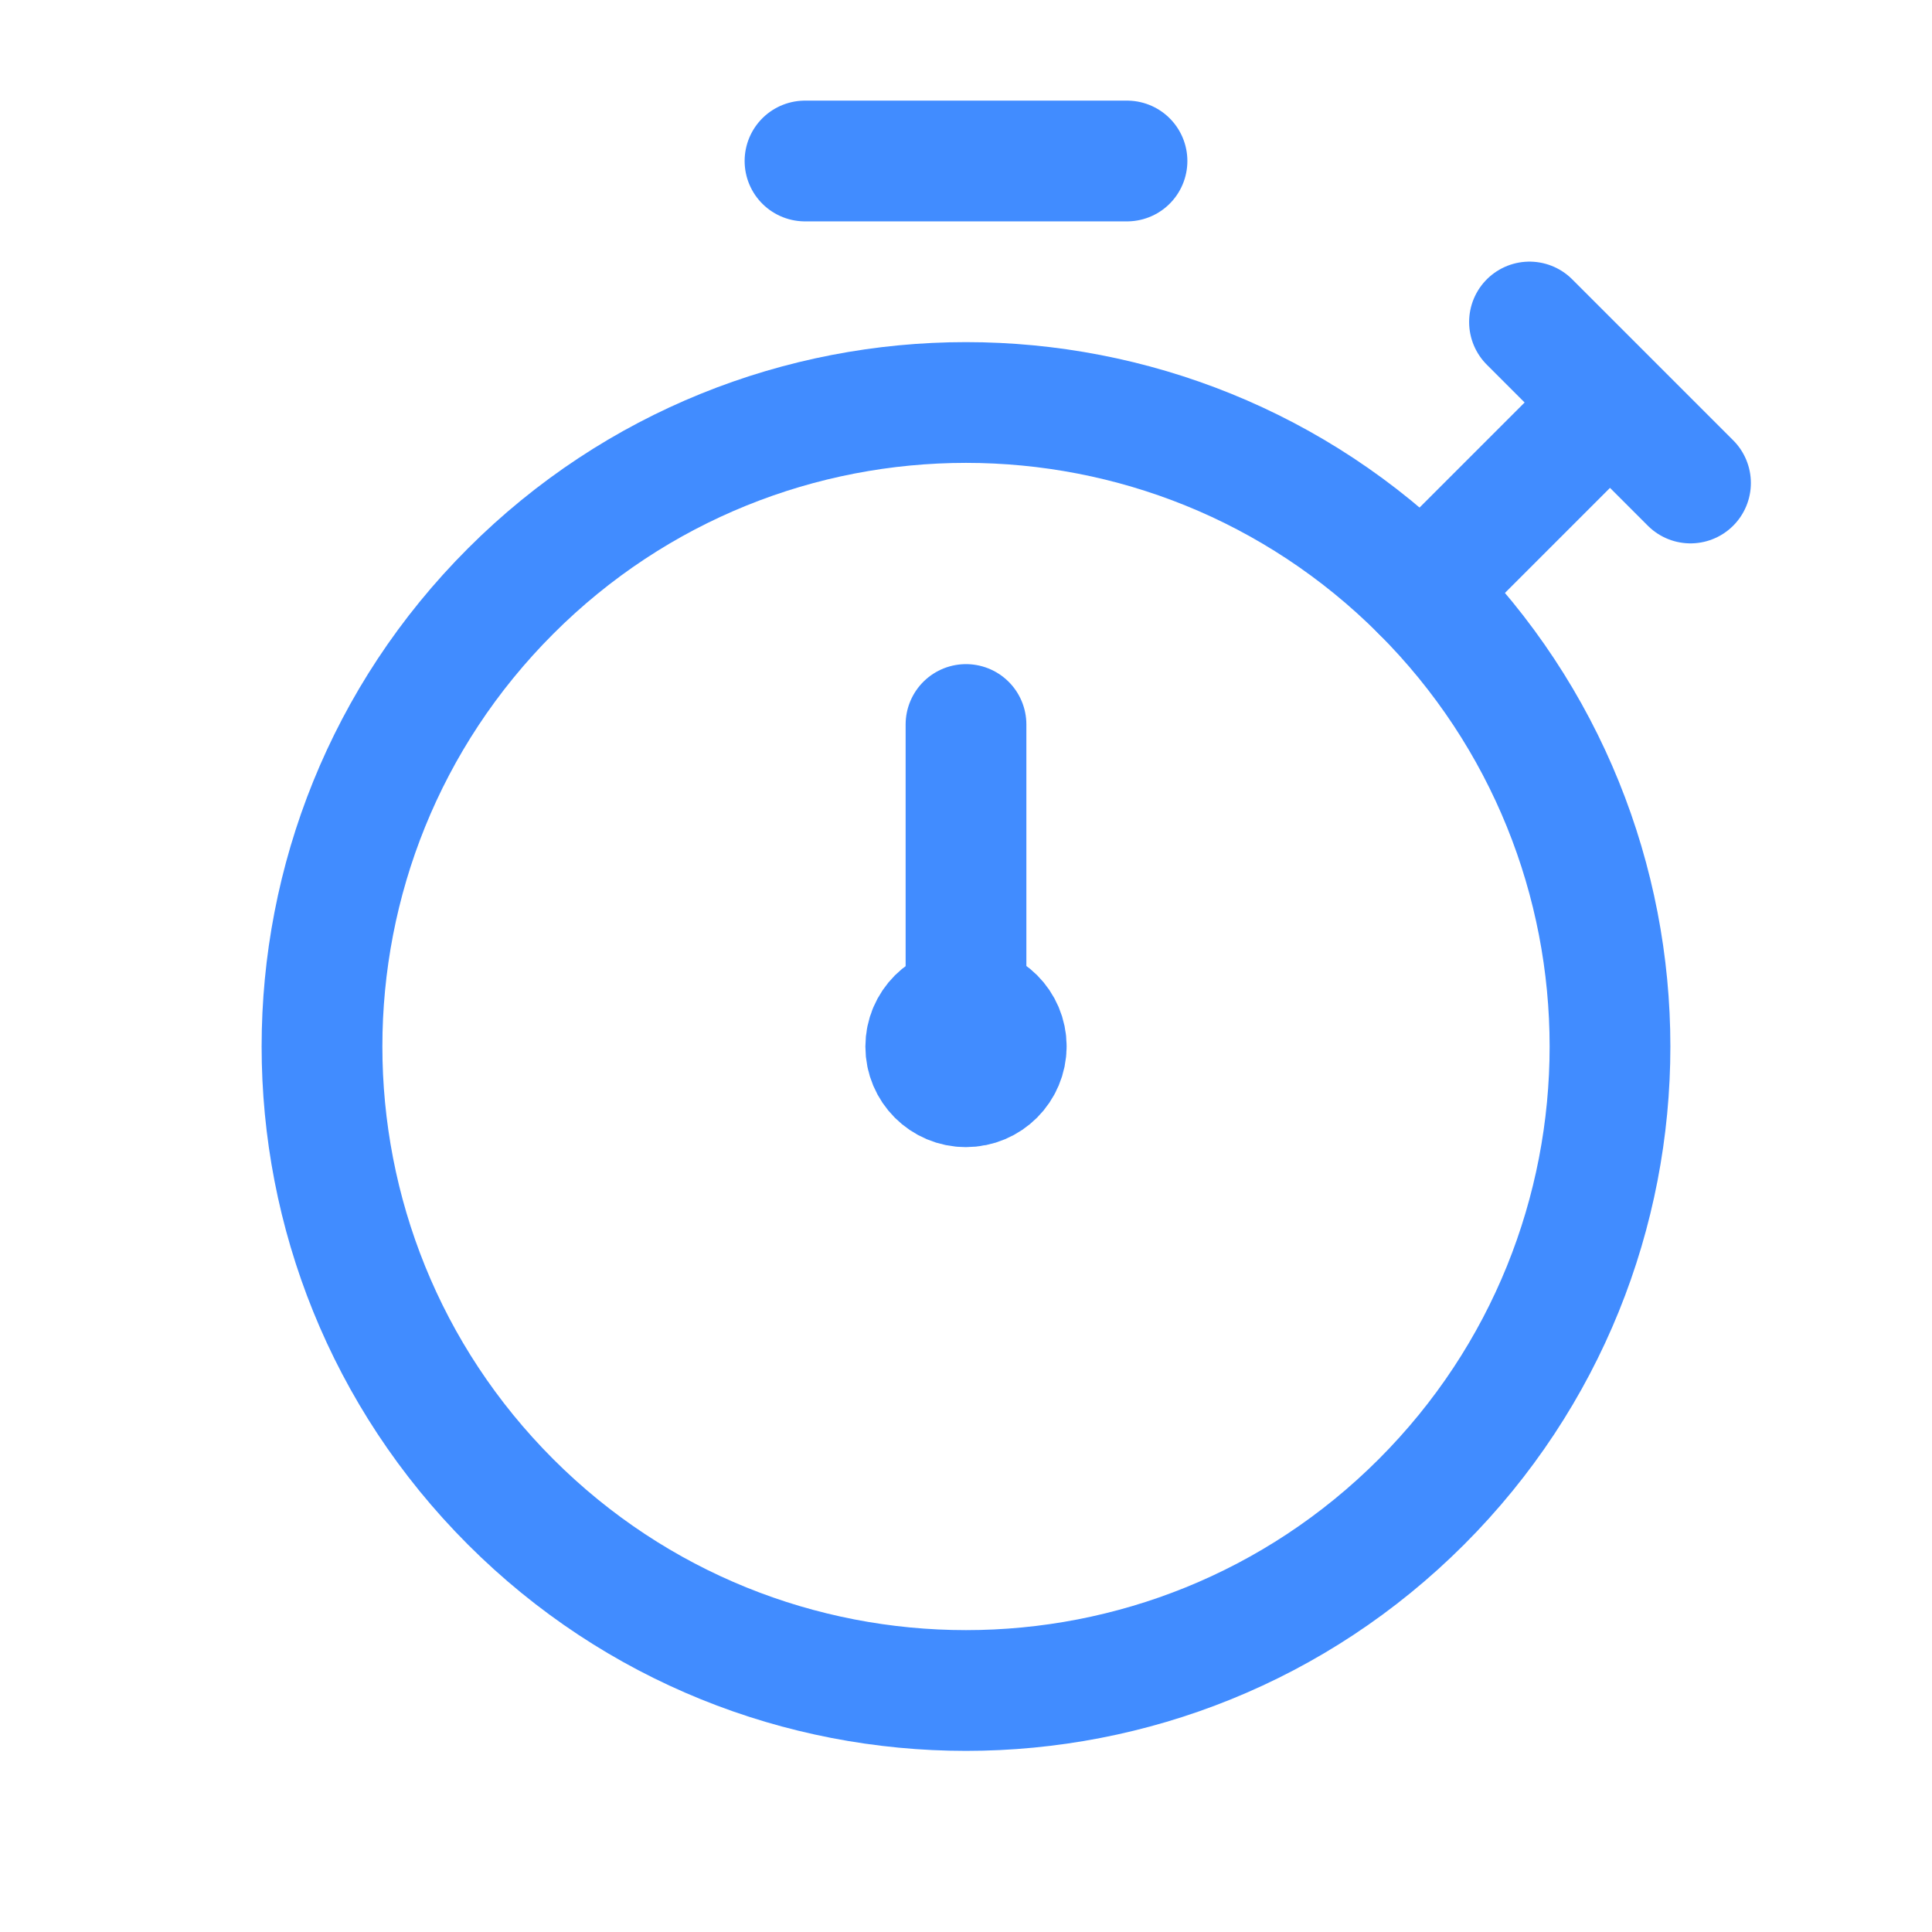 <svg width="24" height="24" viewBox="0 0 24 24" fill="none" xmlns="http://www.w3.org/2000/svg">
<path d="M17.657 7.343C20.781 10.467 20.781 15.533 17.657 18.657C14.533 21.781 9.467 21.781 6.343 18.657C3.219 15.533 3.219 10.467 6.343 7.343C9.467 4.219 14.533 4.219 17.657 7.343" stroke="#418CFF" stroke-width="1.5" stroke-linecap="round" stroke-linejoin="round"/>
<path d="M12.5 12.998C12.5 12.722 12.276 12.499 12 12.5C11.724 12.501 11.5 12.725 11.5 13.001C11.5 13.277 11.723 13.5 11.999 13.5C12.275 13.5 12.499 13.276 12.5 12.999" stroke="#418CFF" stroke-width="1.5" stroke-linecap="round" stroke-linejoin="round"/>
<path d="M12 9V13" stroke="#418CFF" stroke-width="1.5" stroke-linecap="round" stroke-linejoin="round"/>
<path d="M10 2H14" stroke="#418CFF" stroke-width="1.5" stroke-linecap="round" stroke-linejoin="round"/>
<path d="M21 6L19 4L20 5L17.657 7.343" stroke="#418CFF" stroke-width="1.5" stroke-linecap="round" stroke-linejoin="round"/>
</svg>
